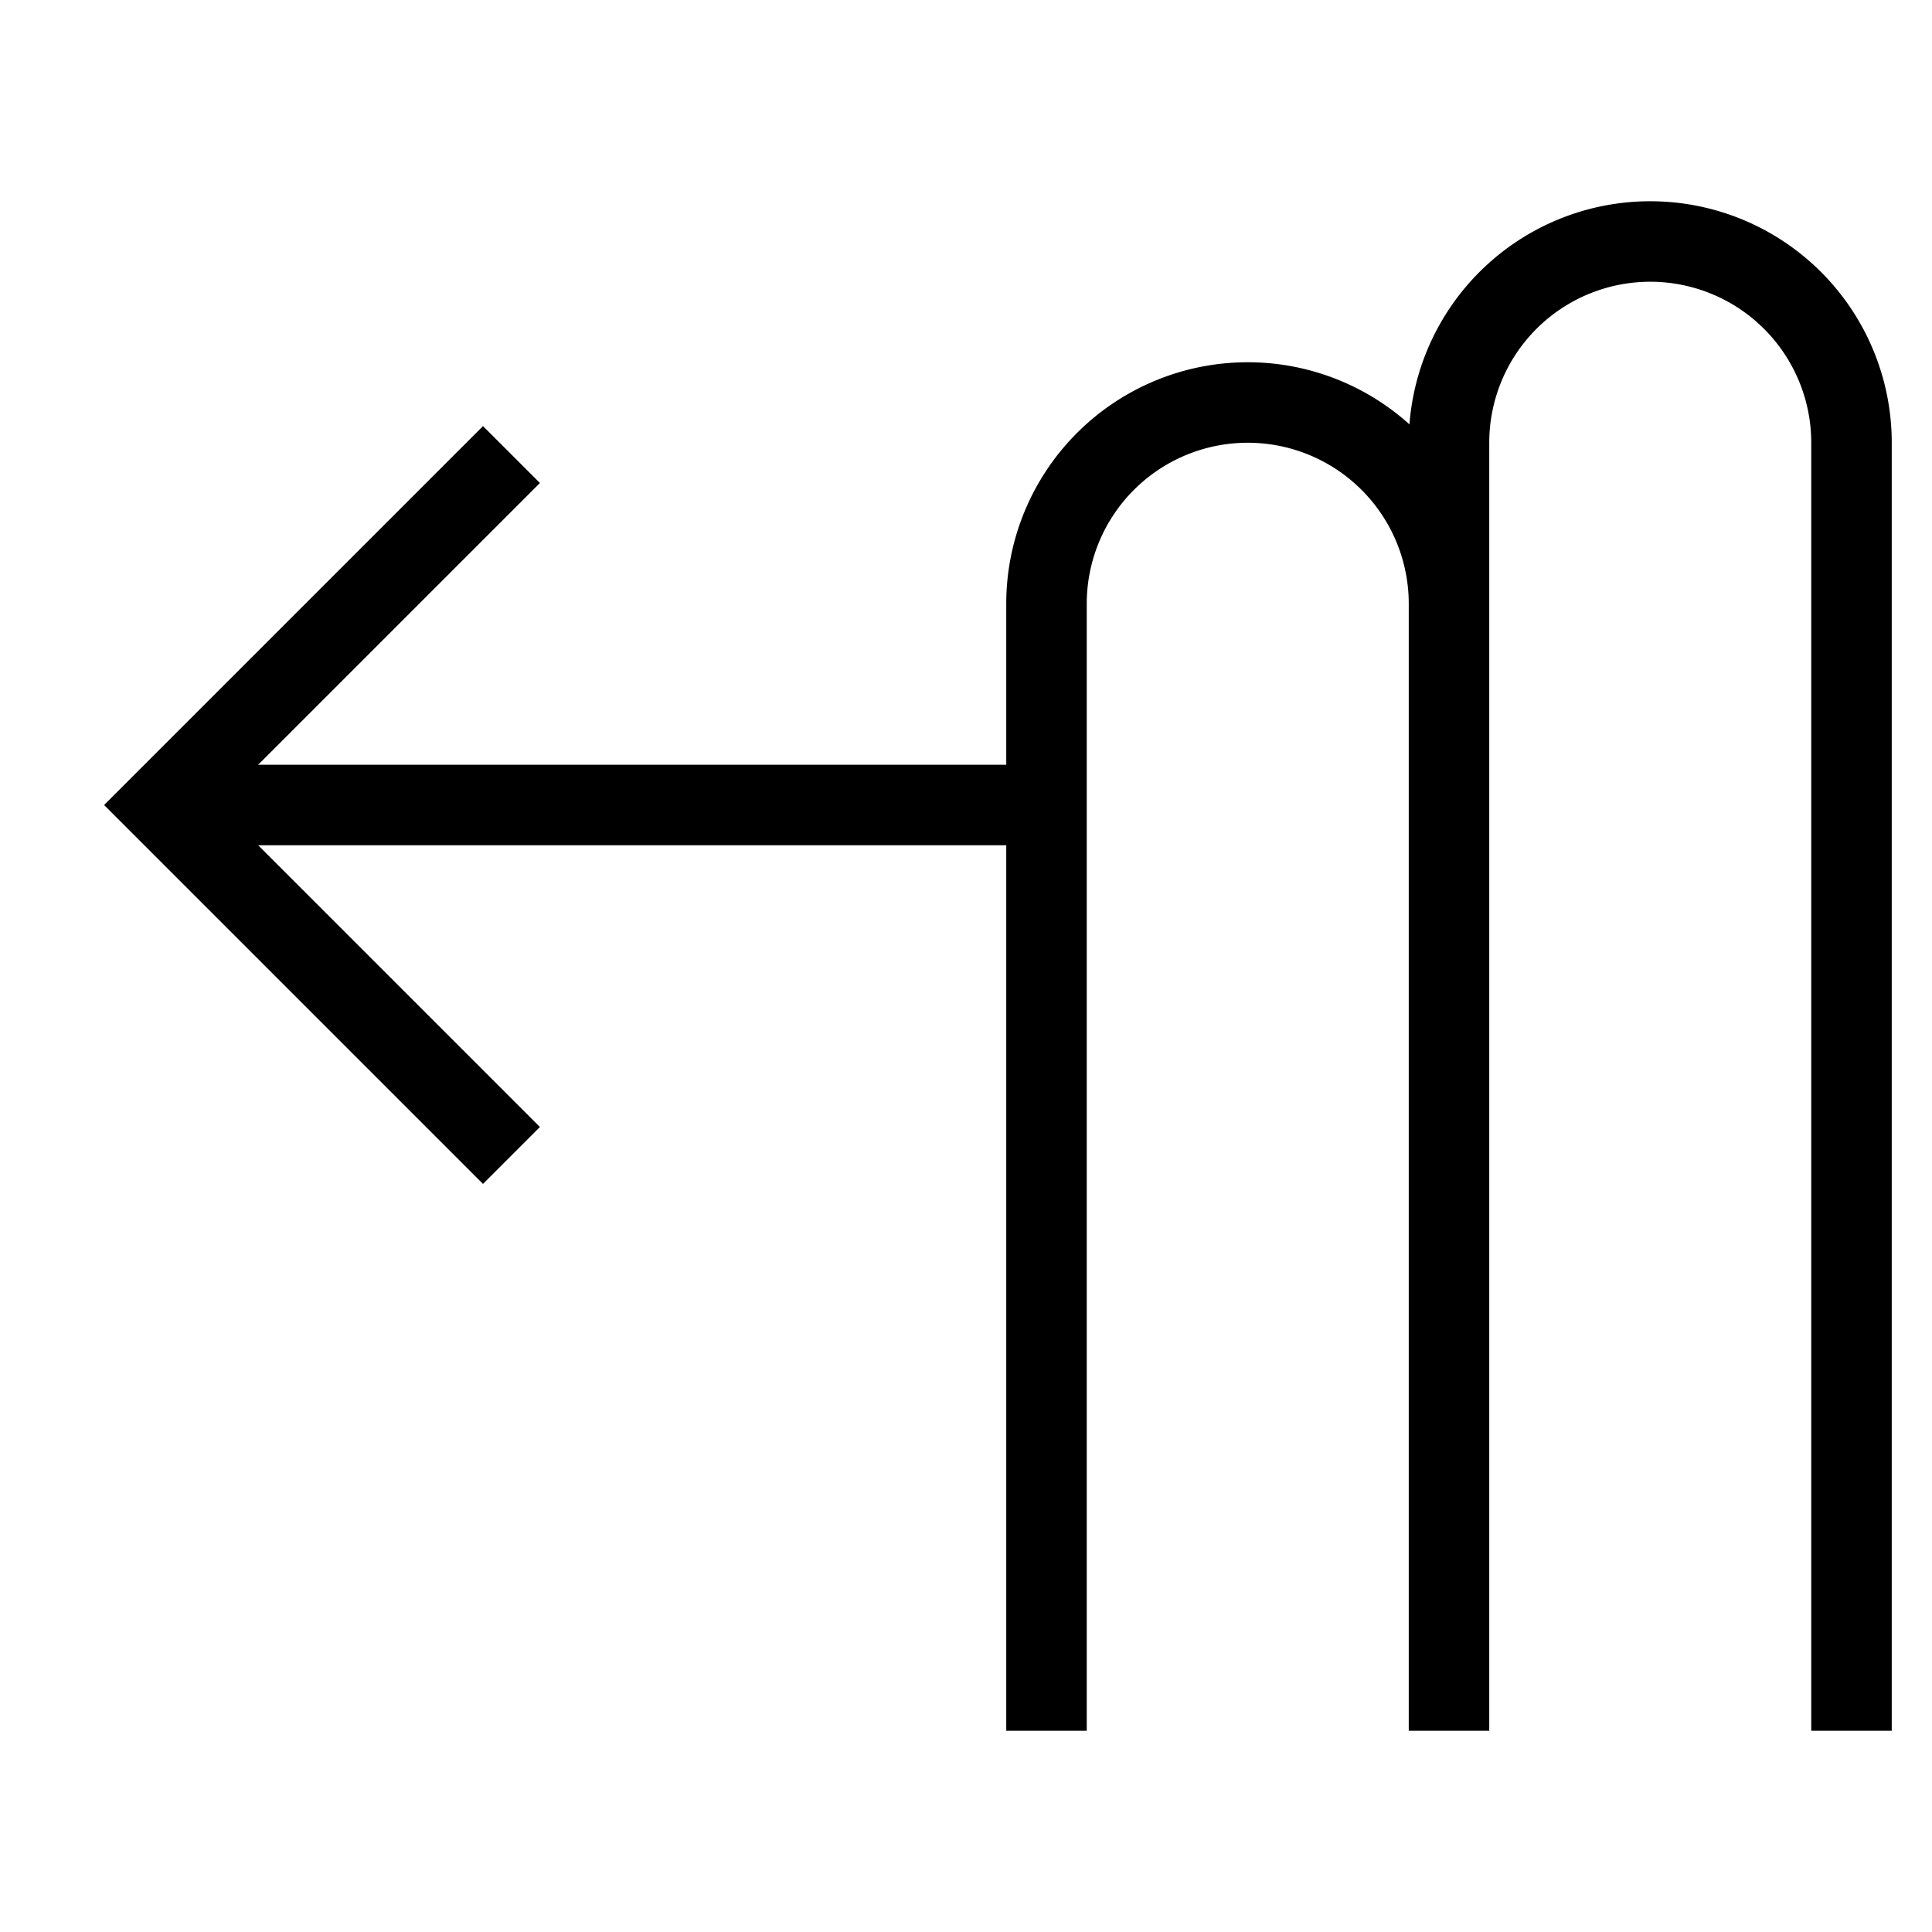 <svg id="nc_icon" xmlns="http://www.w3.org/2000/svg" xml:space="preserve" viewBox="0 0 24 24"><g fill="none" stroke="currentColor" stroke-miterlimit="10" class="nc-icon-wrapper"><path d="M2 10h11" data-cap="butt" data-color="color-2" vector-effect="non-scaling-stroke"/><path stroke-linecap="square" d="m6 6-4 4 4 4" data-color="color-2" vector-effect="non-scaling-stroke"/><path stroke-linecap="square" d="M18 21V5.5A2.5 2.5 0 0 1 20.5 3h0A2.5 2.5 0 0 1 23 5.5V21M13 21V7.5A2.5 2.5 0 0 1 15.5 5h0A2.5 2.5 0 0 1 18 7.5V8" vector-effect="non-scaling-stroke"/></g></svg>
